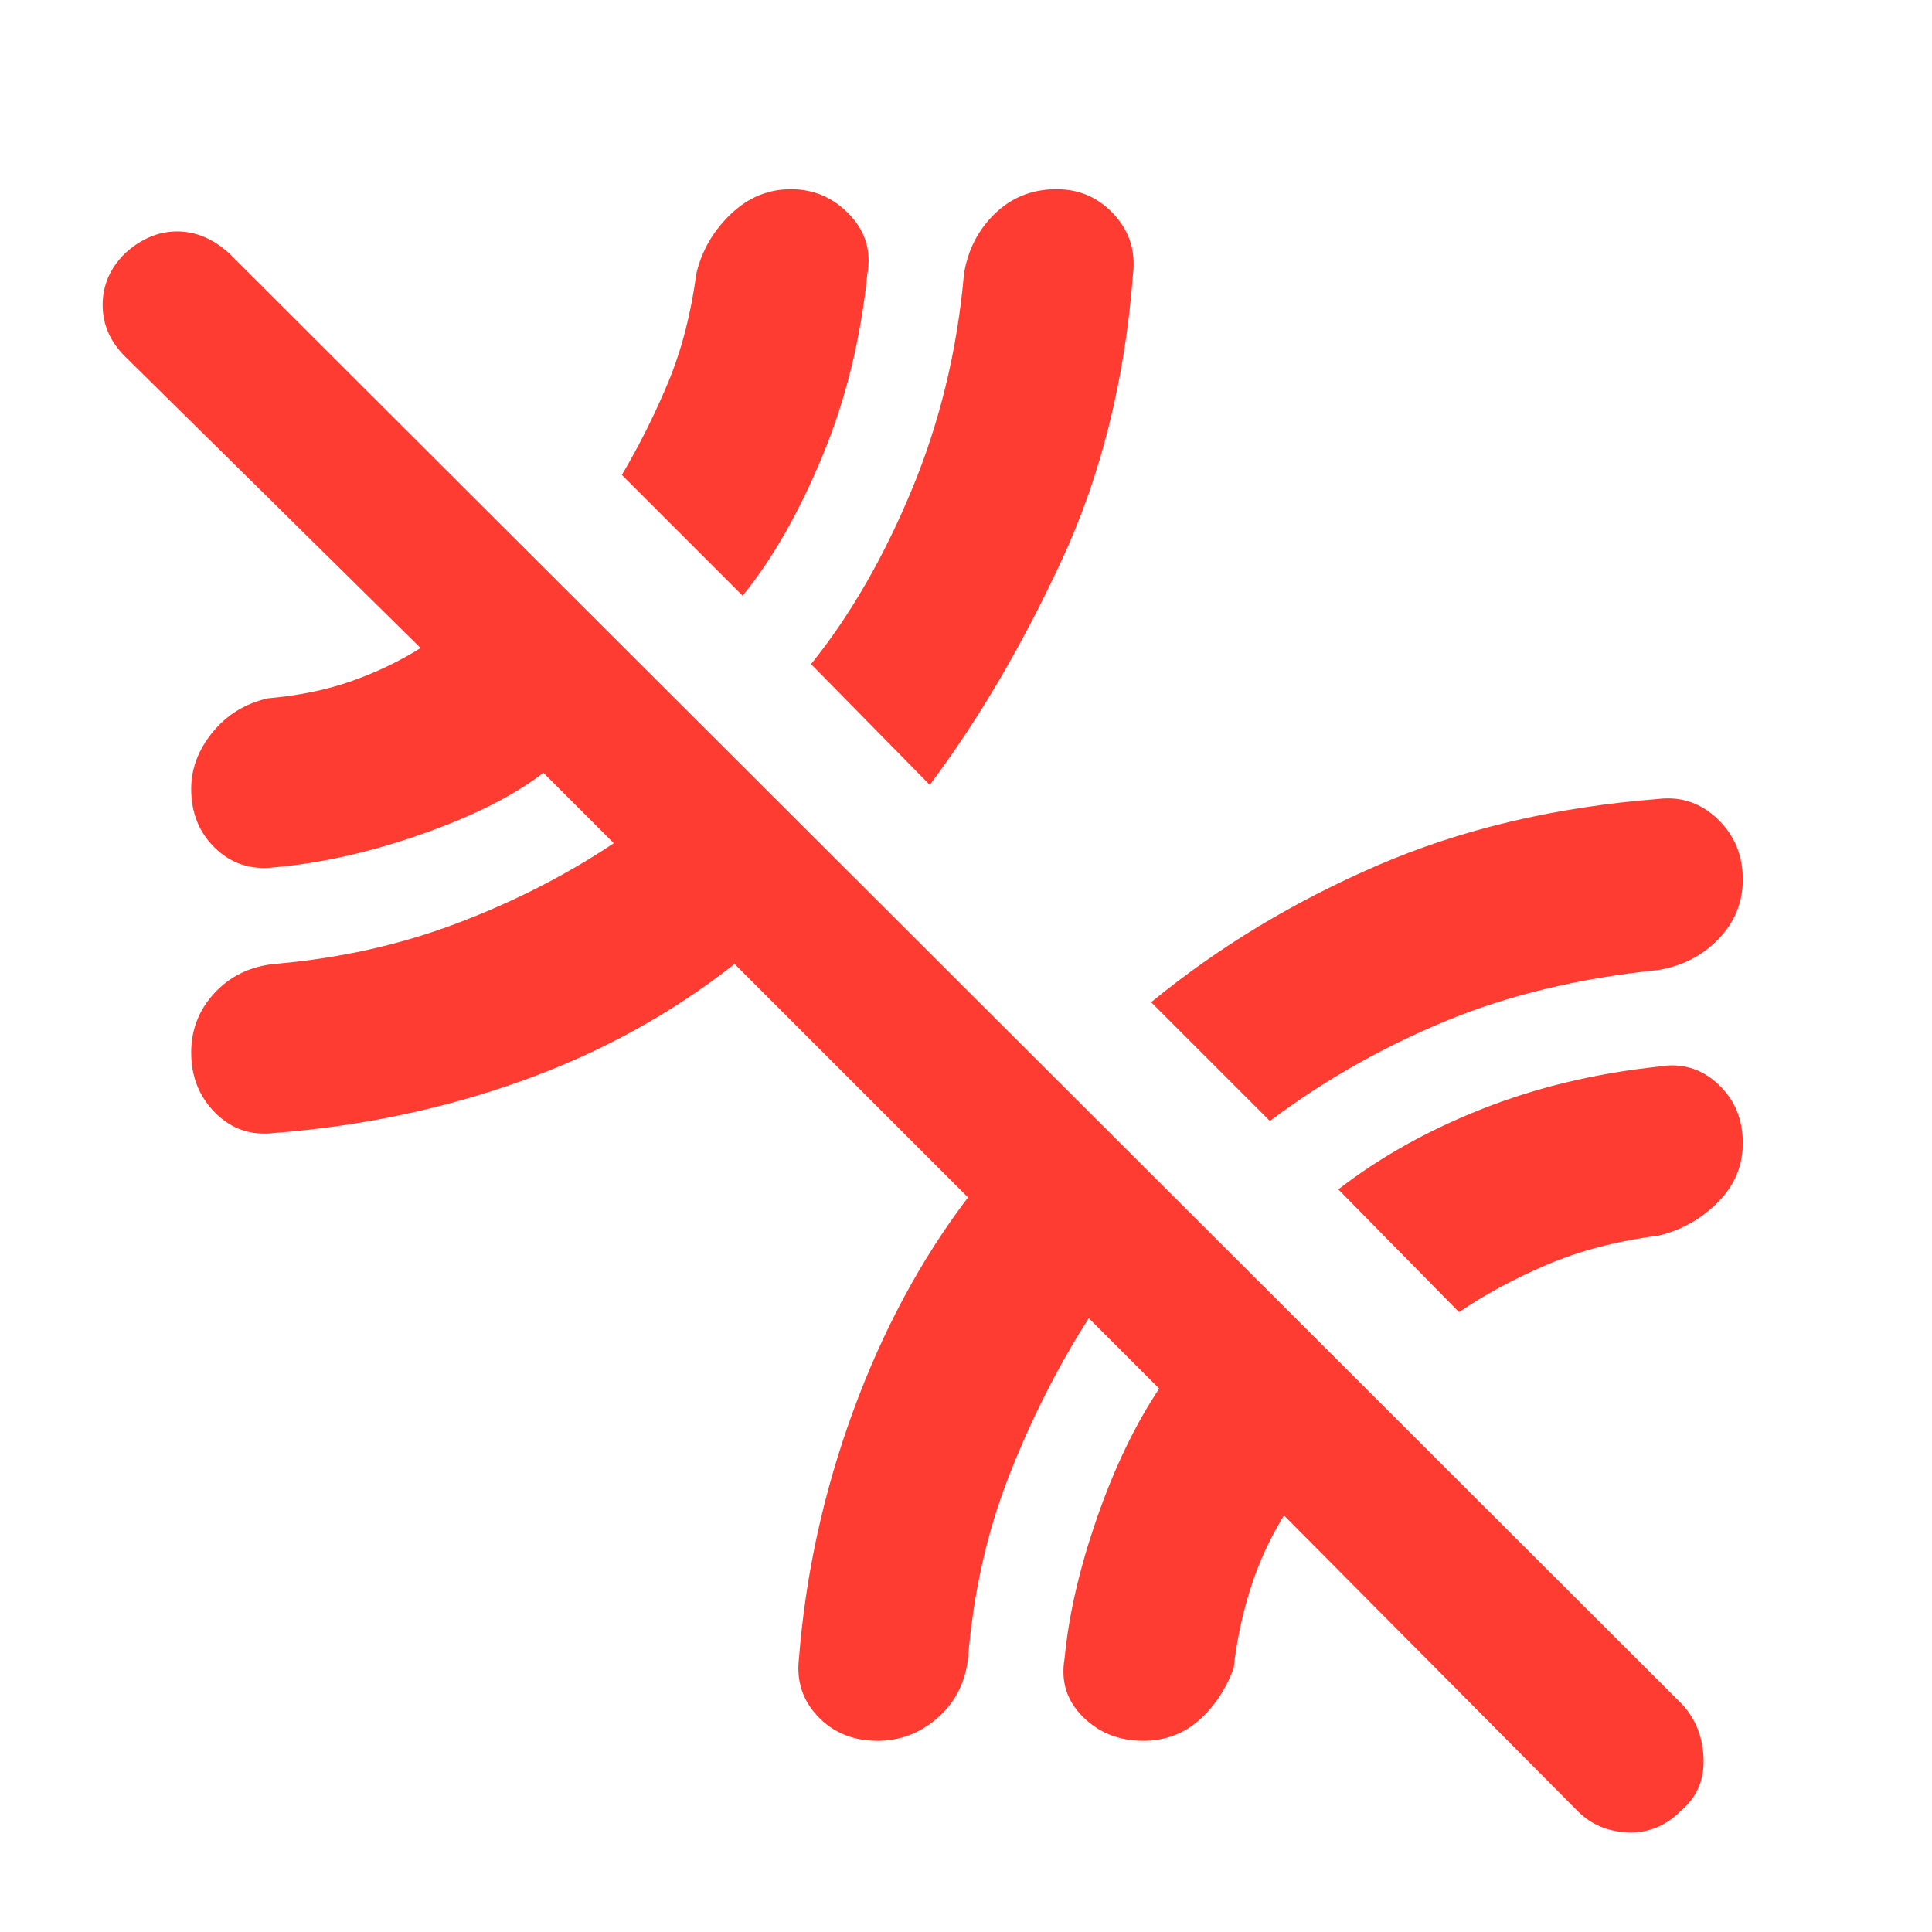<svg xmlns="http://www.w3.org/2000/svg" height="48" viewBox="0 -960 960 960" width="48"><path fill="rgb(255, 60, 50)" d="M784-60 638-207q-11 18-17 37.5t-8 38.5q-6 16-17.5 26T568-95q-18 0-30-12t-9-29q3-32 16-69.5t31-64.5l-35-35q-23 36-39.5 78T481-136q-2 18-15 29.5T436-95q-18 0-29.5-12t-9.5-29q5-63 27-123t57-106L365-481q-47 37-105.5 58T136-397q-17 2-29-10t-12-30q0-17 11.5-29.5T136-481q48-4 90.5-20t78.5-40l-35-35q-22 17-60.5 30.5T136-529q-17 2-29-9.5T95-568q0-15 10.5-28t27.5-17q23-2 41.5-8.5T209-638L62-783q-11-11-11-25.5T62-834q12-11 26-11t26 11l722 721q10 11 10.5 27T835-60q-11 11-26 10.5T784-60ZM393-866q17 0 29 12.5t9 29.5q-5 49-22.5 91T369-664l-60-60q13-22 23-46t14-54q4-17 17-29.5t30-12.5Zm132 0q17 0 28.5 12.5T563-824q-6 79-35.5 142.5T462-570l-59-60q29-36 50-86.5T479-824q3-18 15.5-30t30.5-12Zm341 343q0 17-12 29.5T824-478q-59 6-106 25.5T631-403l-59-59q50-41 112.5-68T824-563q17-2 29.5 10t12.5 30ZM725-308l-60-61q31-24 71.5-40t87.5-21q17-3 29.5 8.5T866-392q0 17-12.5 29.5T824-346q-31 4-55.5 14.5T725-308Z"/></svg>